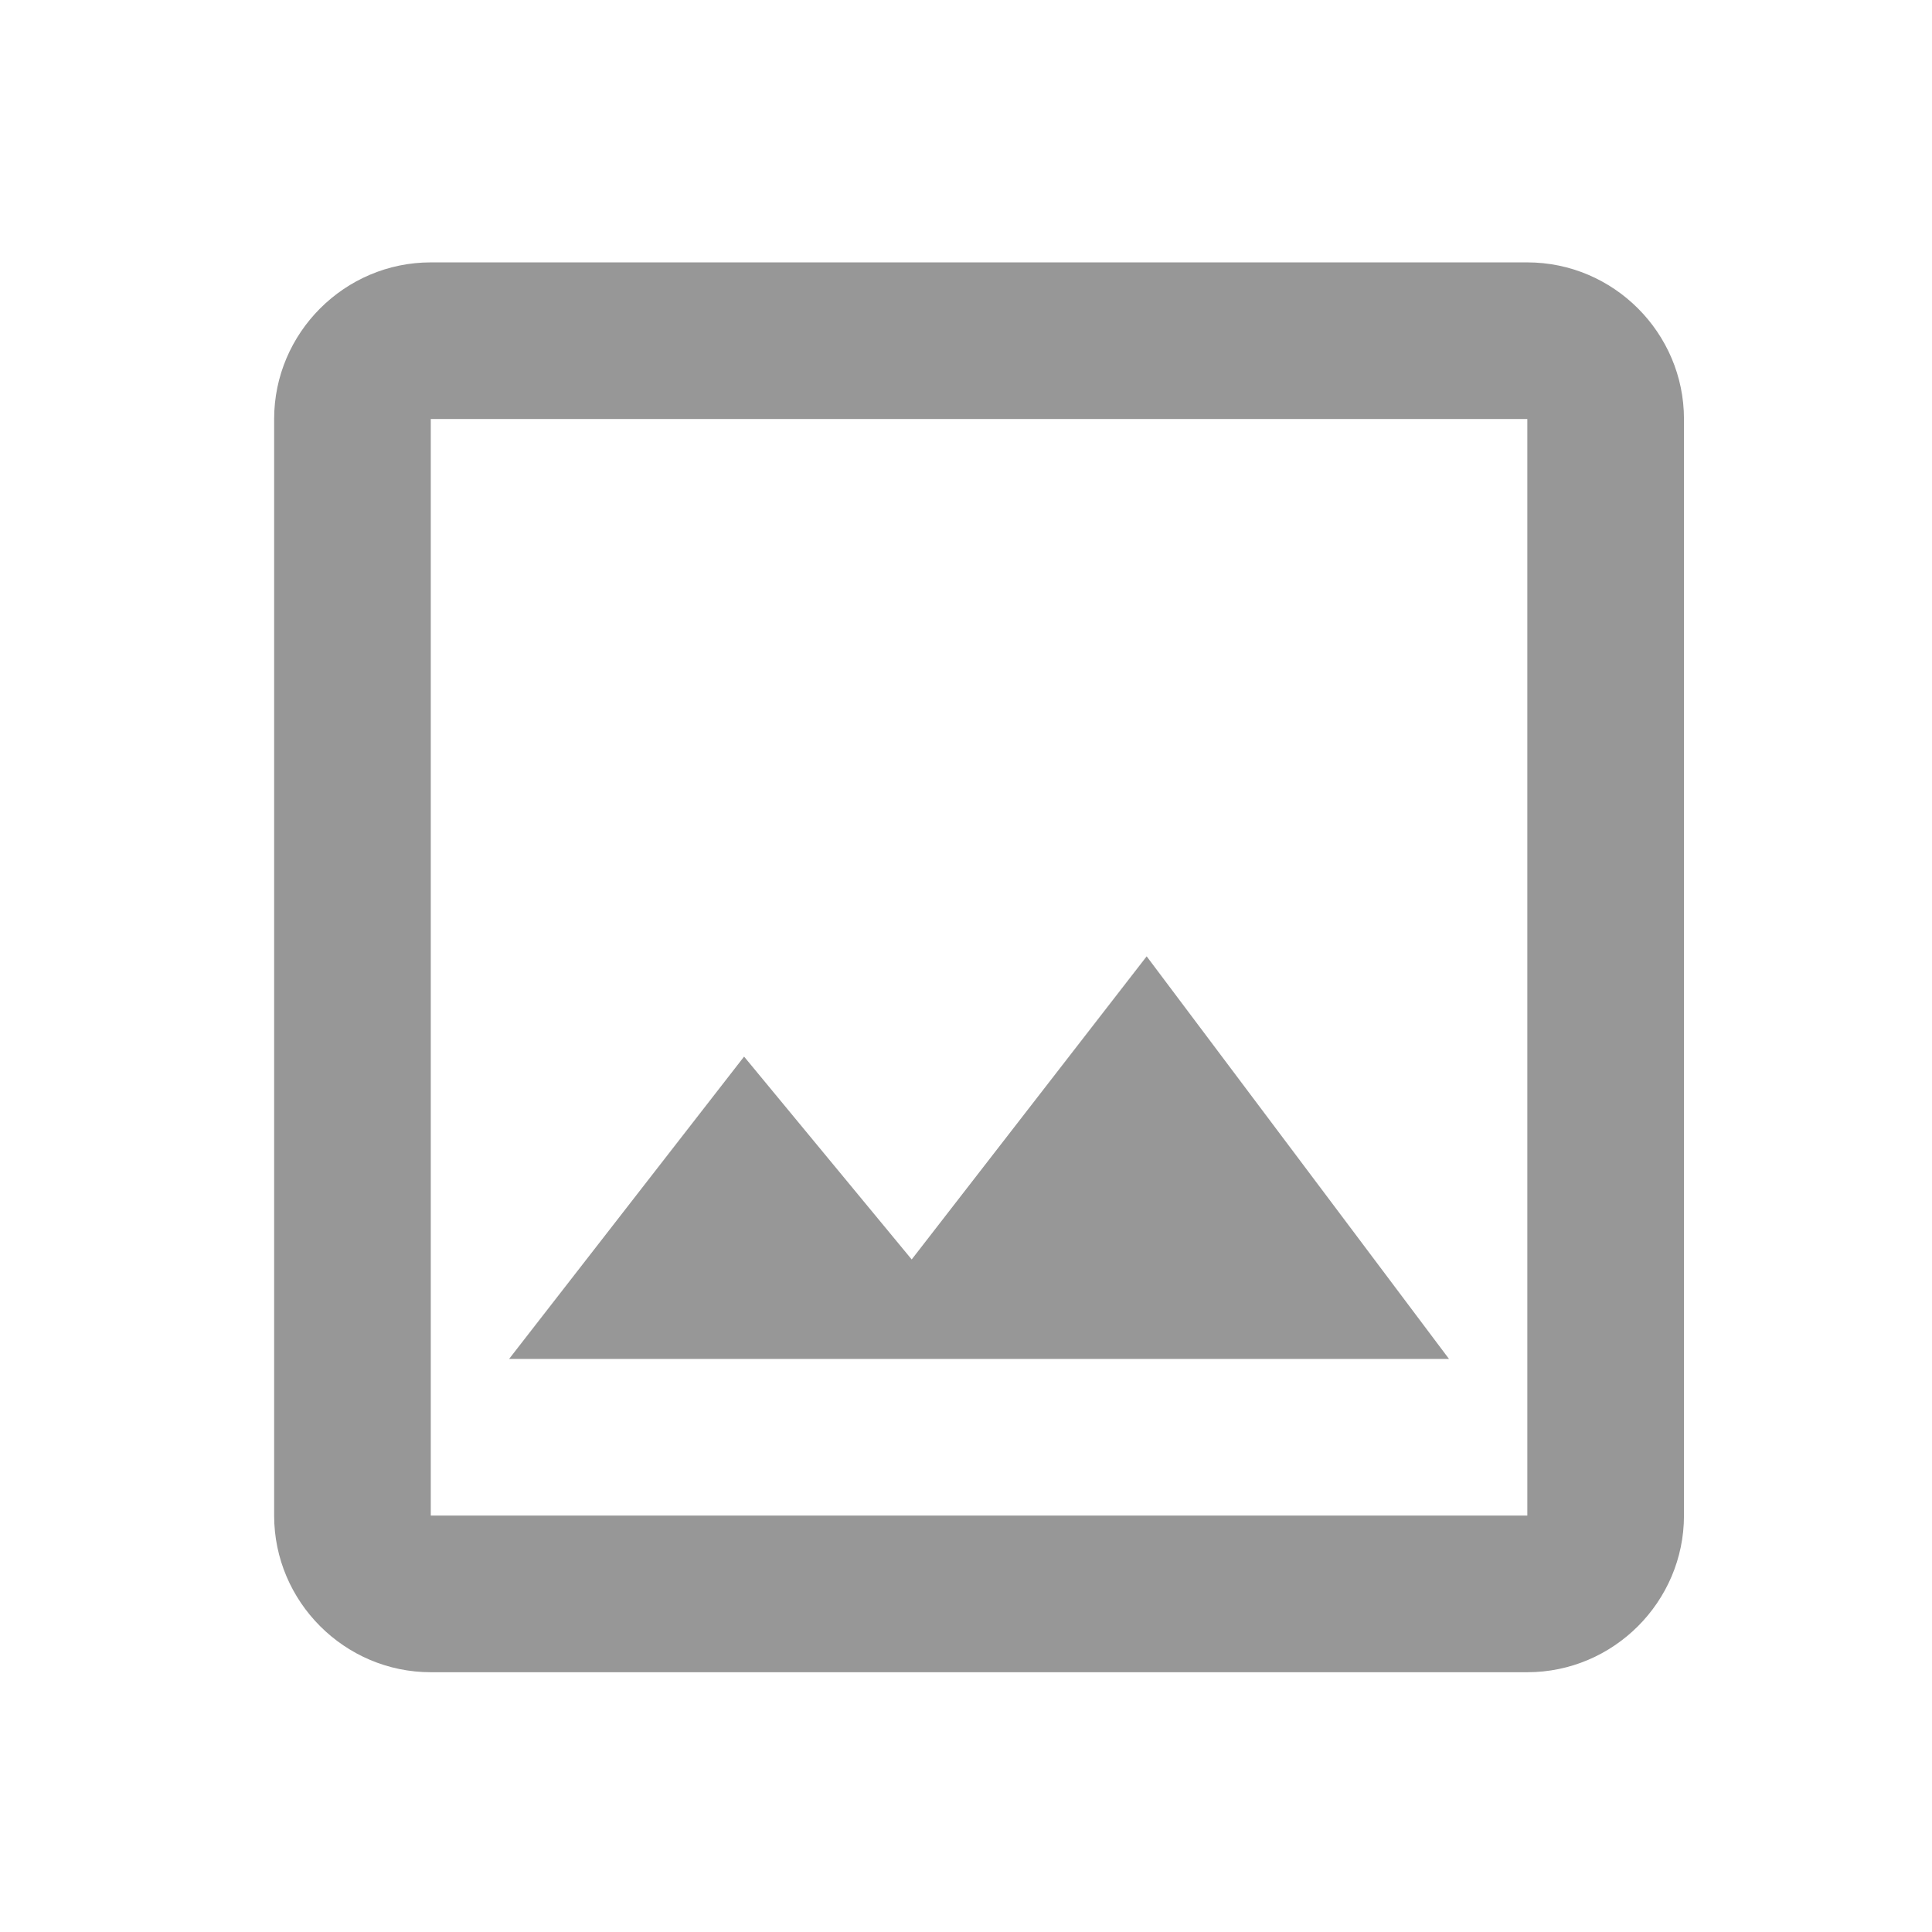 <svg width="37" height="37" viewBox="0 0 37 37" fill="none" xmlns="http://www.w3.org/2000/svg">
<g clip-path="url(#clip0_254_2039)">
<path d="M29.25 8.025V29.025H8.25V8.025H29.25ZM29.25 5.025H8.25C6.6 5.025 5.25 6.375 5.25 8.025V29.025C5.25 30.675 6.6 32.025 8.25 32.025H29.25C30.9 32.025 32.25 30.675 32.25 29.025V8.025C32.25 6.375 30.9 5.025 29.25 5.025ZM21.96 18.315L17.46 24.12L14.25 20.235L9.75 26.025H27.75L21.96 18.315Z" fill="#979797"/>
</g>
<defs>
<clipPath id="clip0_254_2039">
<rect width="36" height="36" fill="white" transform="translate(0.75 0.525)"/>
</clipPath>
</defs>
</svg>

